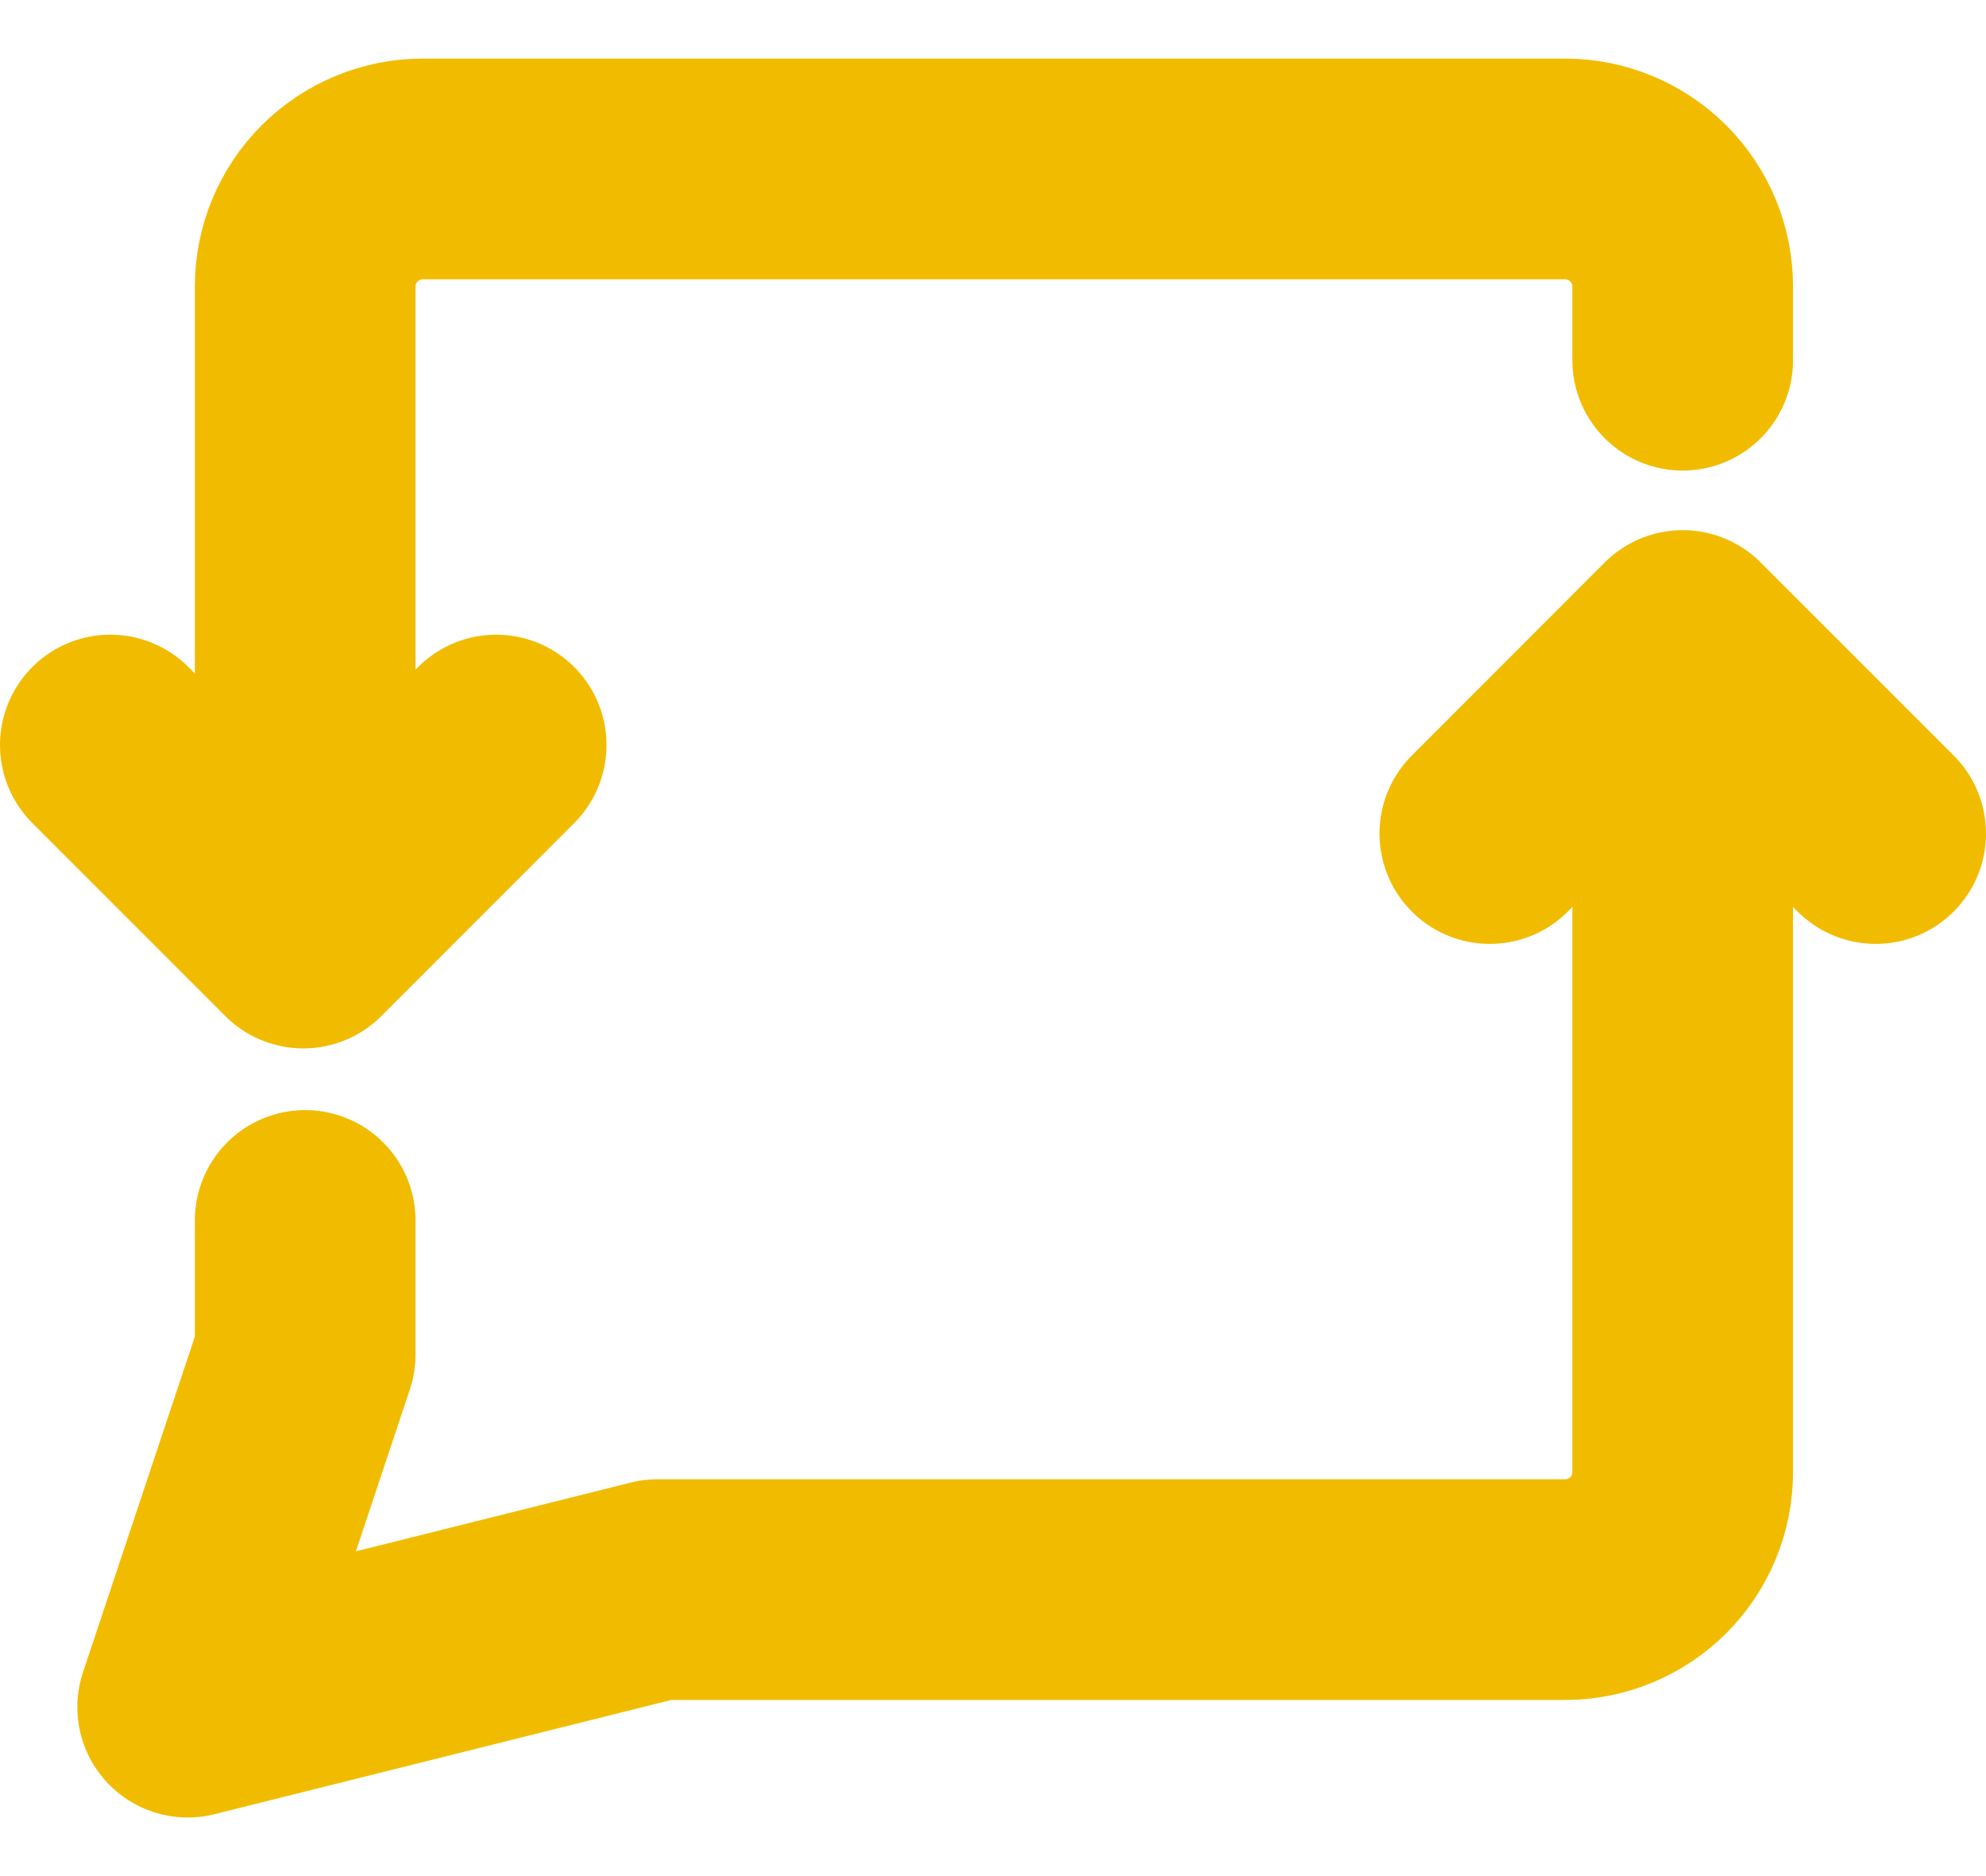 <svg width="18" height="17" viewBox="0 0 18 17" fill="none" xmlns="http://www.w3.org/2000/svg">
<path d="M2.766 8.382V2.596C2.766 2.314 2.878 2.043 3.078 1.843C3.278 1.644 3.548 1.531 3.831 1.531H14.186C14.468 1.531 14.739 1.644 14.939 1.843C15.139 2.043 15.251 2.314 15.251 2.596V3.264M2.766 11.059V12.274L1.701 15.469L5.961 14.404H14.186C14.468 14.404 14.739 14.292 14.939 14.092C15.139 13.892 15.251 13.621 15.251 13.339V5.823" stroke="#F1BC00" stroke-width="2" stroke-linecap="round" stroke-linejoin="round"/>
<path d="M1 6.751L2.749 8.5L4.497 6.751" stroke="#F1BC00" stroke-width="2" stroke-linecap="round" stroke-linejoin="round"/>
<path d="M13.503 7.553L15.251 5.804L17 7.553" stroke="#F1BC00" stroke-width="2" stroke-linecap="round" stroke-linejoin="round"/>
</svg>
